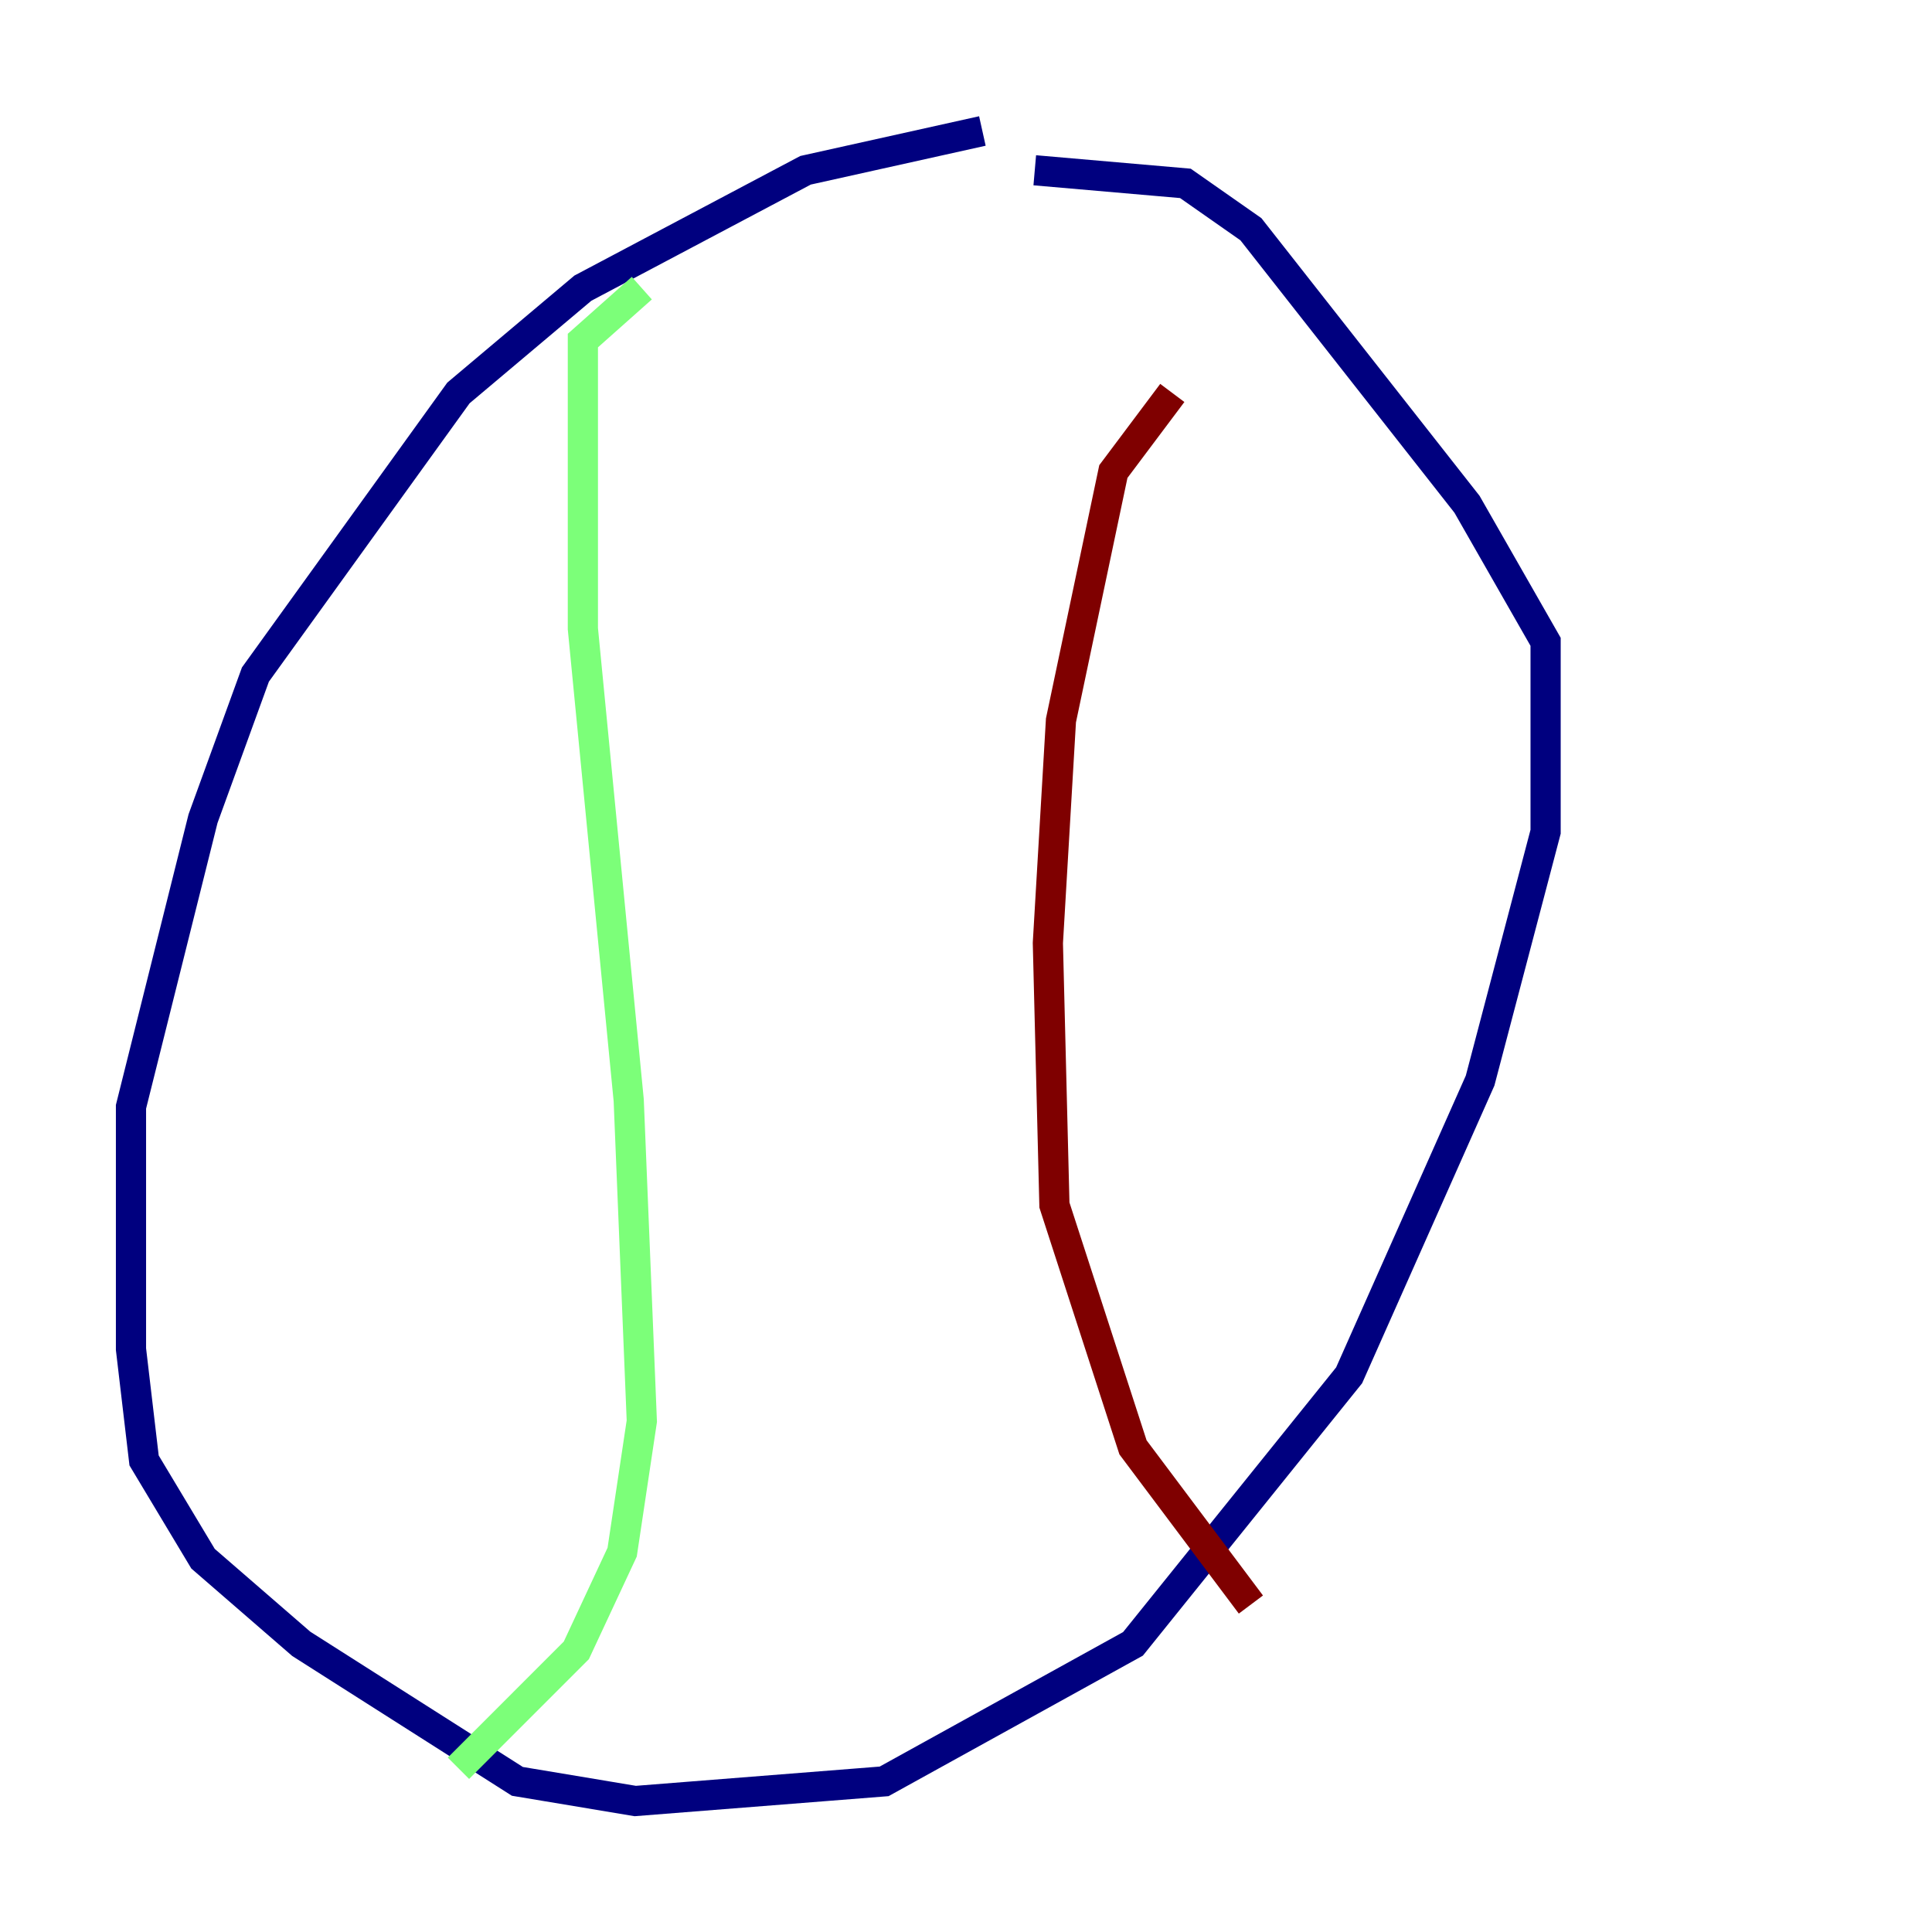 <?xml version="1.0" encoding="utf-8" ?>
<svg baseProfile="tiny" height="128" version="1.2" viewBox="0,0,128,128" width="128" xmlns="http://www.w3.org/2000/svg" xmlns:ev="http://www.w3.org/2001/xml-events" xmlns:xlink="http://www.w3.org/1999/xlink"><defs /><polyline fill="none" points="65.085,8.678 53.37,11.281 38.617,19.091 30.373,26.034 16.922,44.691 13.451,54.237 8.678,73.329 8.678,89.383 9.546,96.759 13.451,103.268 19.959,108.909 34.278,118.02 42.088,119.322 58.576,118.02 75.064,108.909 89.383,91.119 98.061,71.593 102.4,55.105 102.4,42.522 97.193,33.41 82.875,15.186 78.536,12.149 68.556,11.281" stroke="#00007f" stroke-width="2" /><polyline fill="none" points="42.522,19.091 38.617,22.563 38.617,41.654 41.654,72.895 42.522,94.156 41.22,102.834 38.183,109.342 30.373,117.153" stroke="#7cff79" stroke-width="2" /><polyline fill="none" points="77.668,26.034 73.763,31.241 70.291,47.729 69.424,62.481 69.858,79.837 75.064,95.891 82.875,106.305" stroke="#7f0000" stroke-width="2" /></svg>